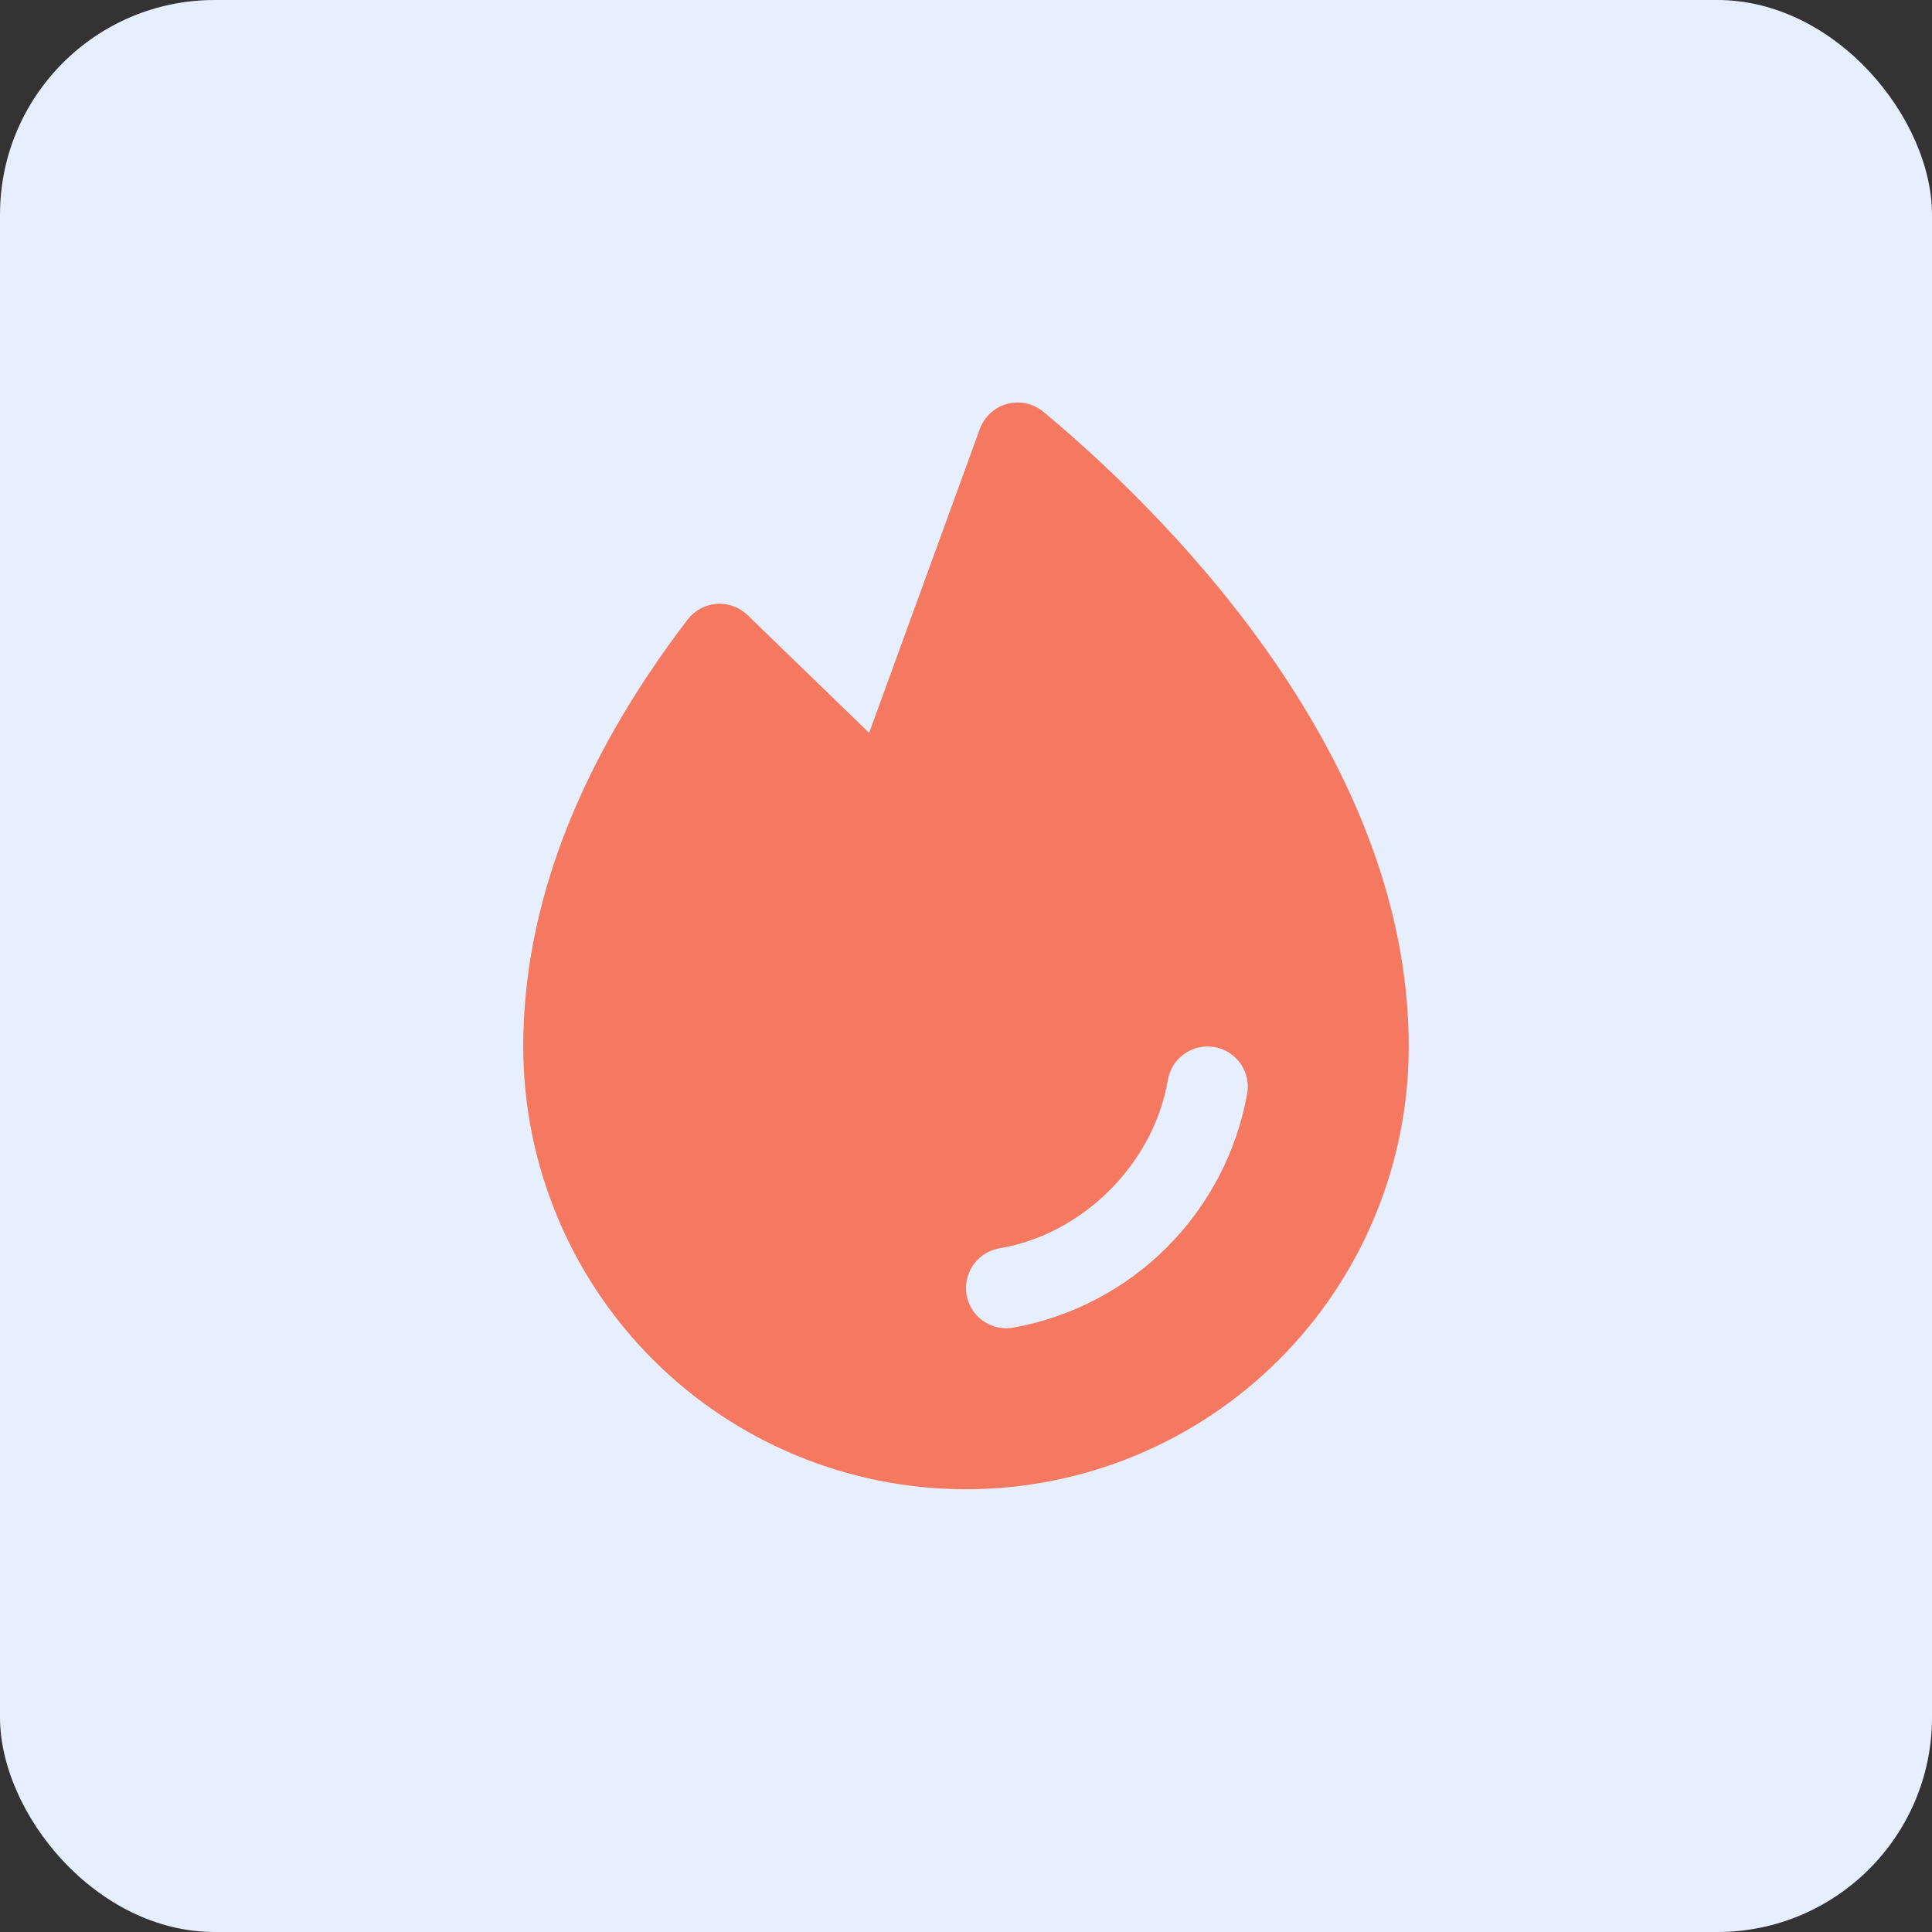 <svg width="36" height="36" viewBox="0 0 36 36" fill="none" xmlns="http://www.w3.org/2000/svg">
<rect x="0" y="0" width="36" height="36" fill="#333333" stroke="none"/>
<rect width="36" height="36" rx="4" fill="#E7EFFF"/>
<path d="M19.442 7.673C19.349 7.597 19.24 7.543 19.122 7.517C19.005 7.492 18.883 7.495 18.767 7.526C18.651 7.557 18.544 7.616 18.455 7.697C18.367 7.779 18.299 7.88 18.258 7.993L16.195 13.656L13.93 11.462C13.854 11.388 13.763 11.331 13.664 11.295C13.564 11.259 13.458 11.244 13.352 11.252C13.247 11.26 13.144 11.29 13.051 11.341C12.958 11.391 12.876 11.461 12.812 11.545C10.781 14.206 9.75 16.883 9.75 19.5C9.75 21.688 10.619 23.786 12.166 25.334C13.713 26.881 15.812 27.75 18 27.75C20.188 27.75 22.287 26.881 23.834 25.334C25.381 23.786 26.25 21.688 26.25 19.5C26.25 13.927 21.488 9.375 19.442 7.673ZM23.24 20.376C23.045 21.462 22.523 22.462 21.742 23.243C20.962 24.023 19.961 24.545 18.875 24.74C18.834 24.747 18.792 24.75 18.75 24.75C18.562 24.75 18.381 24.679 18.242 24.552C18.104 24.424 18.018 24.25 18.003 24.062C17.987 23.875 18.043 23.688 18.158 23.54C18.274 23.391 18.441 23.291 18.626 23.26C20.18 22.999 21.498 21.681 21.761 20.124C21.795 19.928 21.904 19.753 22.067 19.638C22.229 19.523 22.43 19.477 22.627 19.51C22.823 19.544 22.998 19.654 23.113 19.816C23.228 19.978 23.274 20.179 23.241 20.376H23.24Z" fill="#F47960"/>
</svg>
